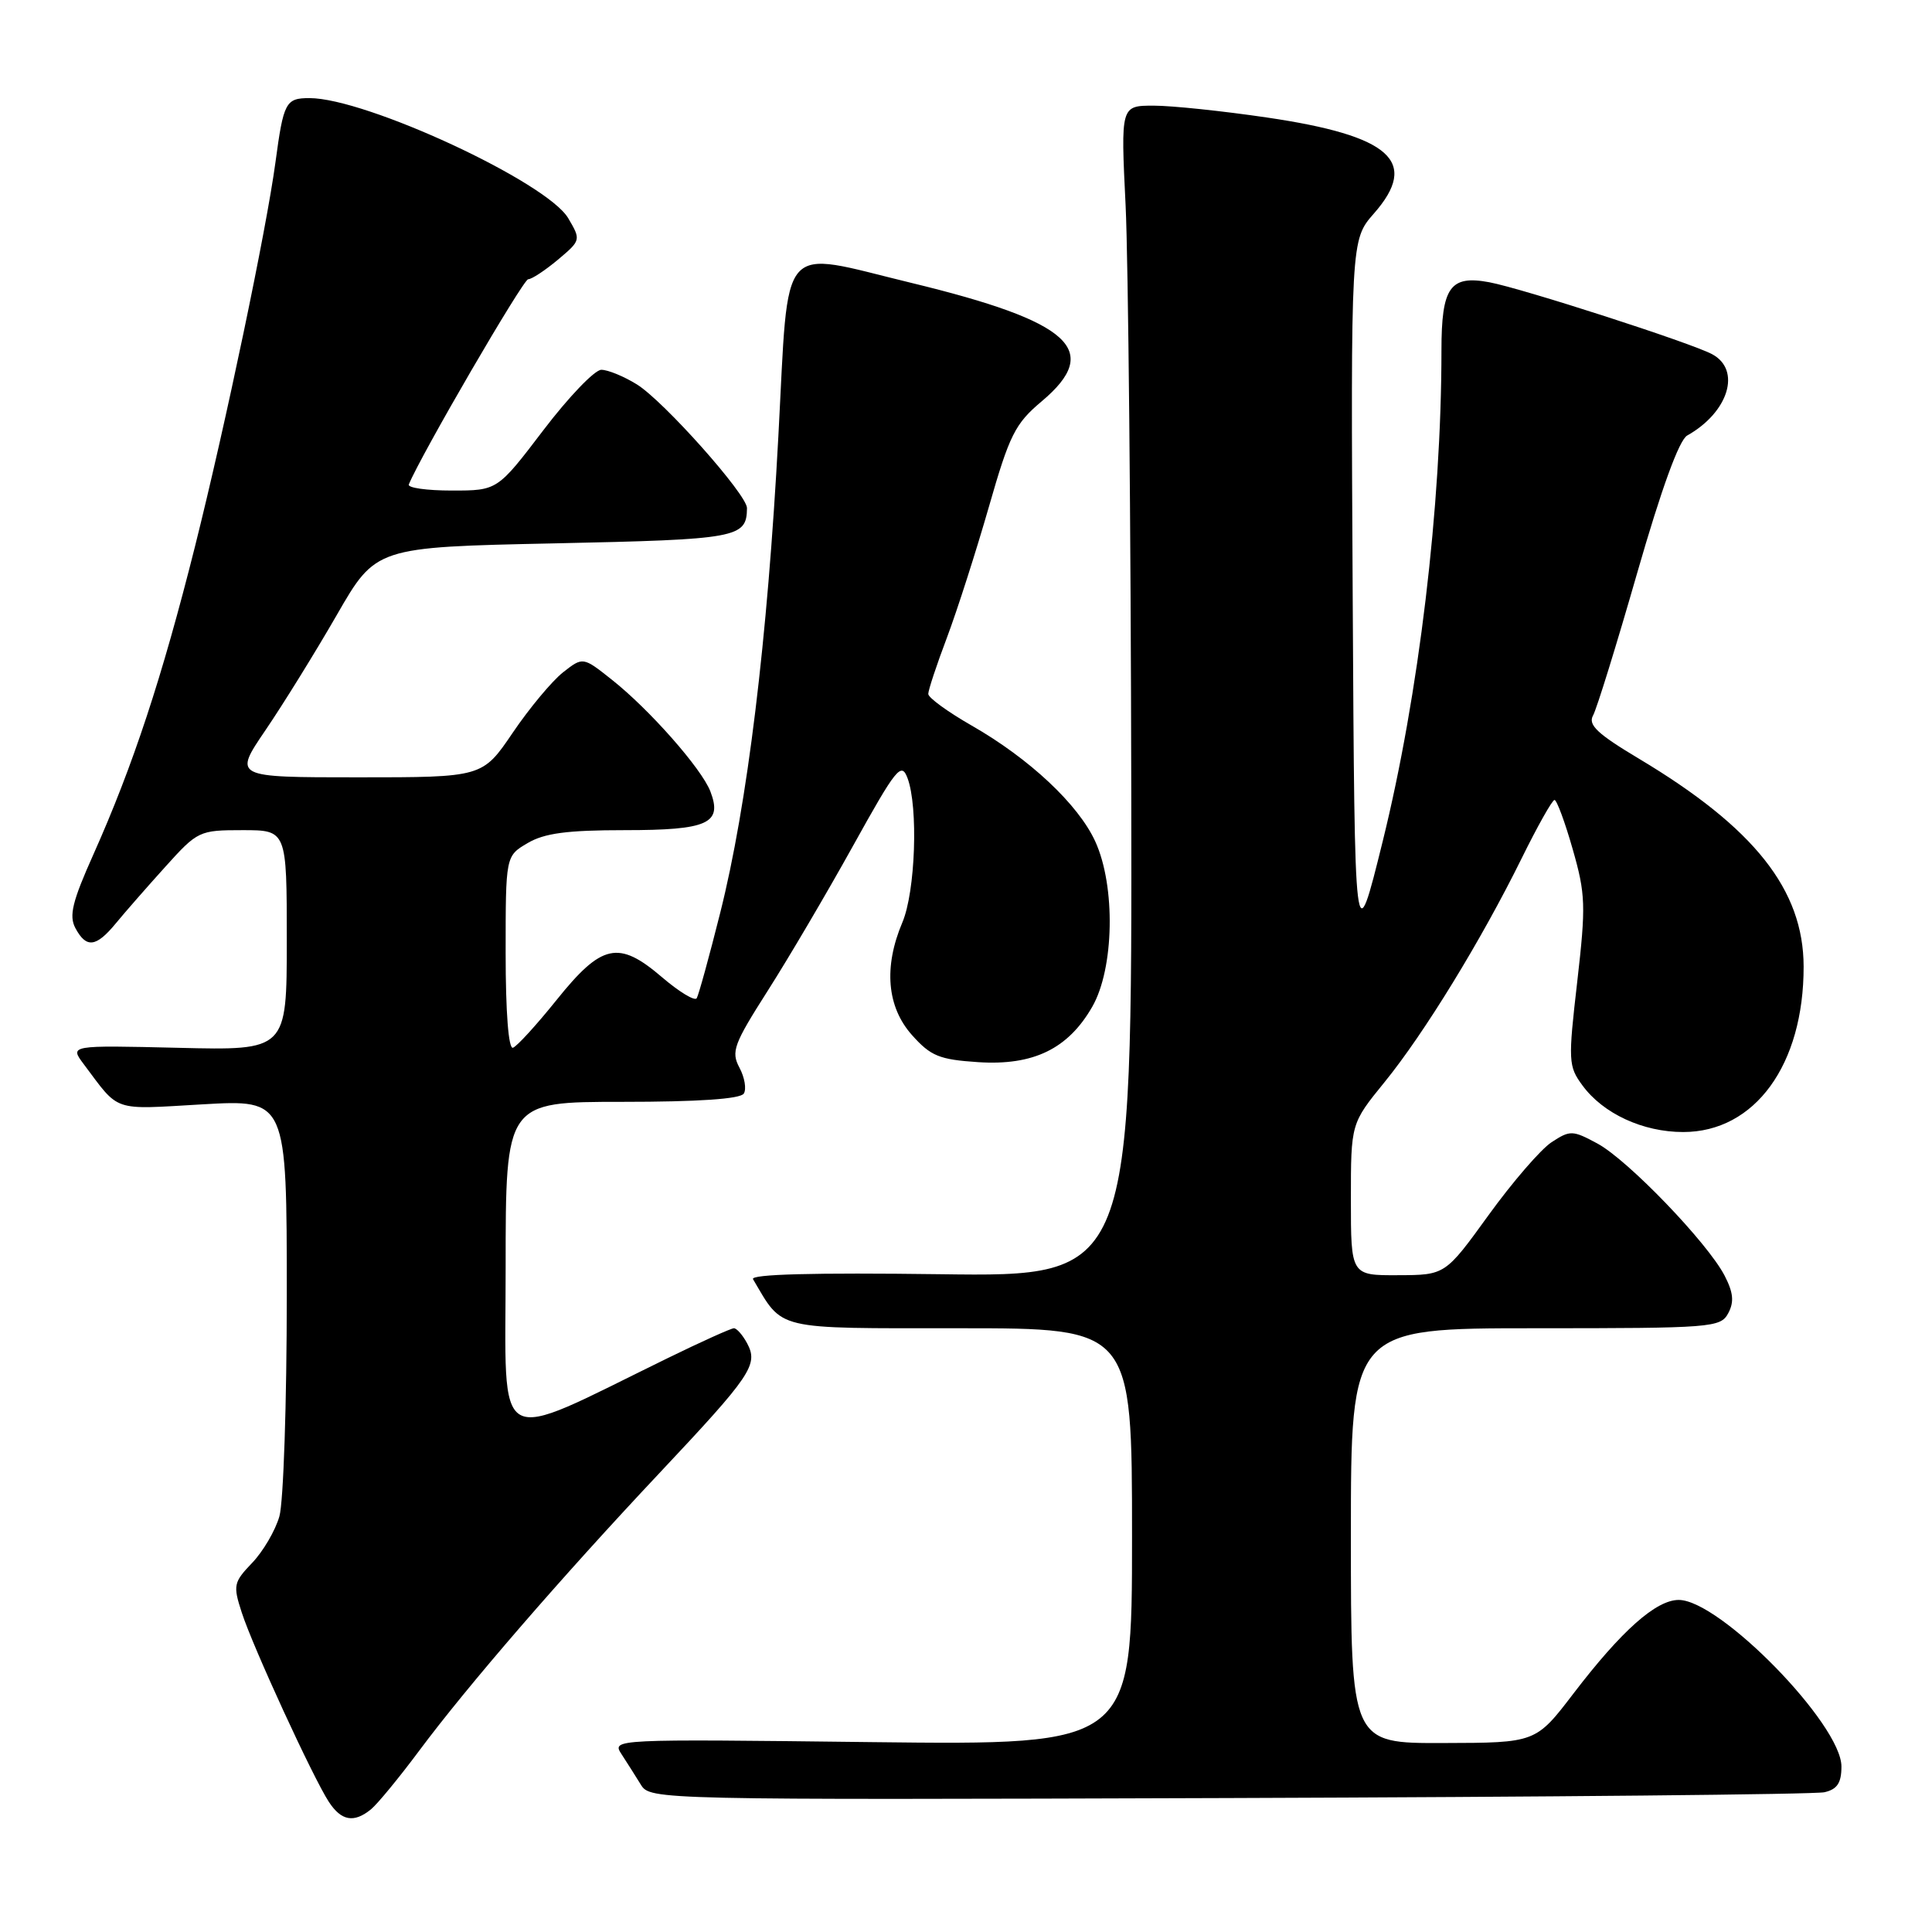 <?xml version="1.0" encoding="UTF-8" standalone="no"?>
<!DOCTYPE svg PUBLIC "-//W3C//DTD SVG 1.1//EN" "http://www.w3.org/Graphics/SVG/1.1/DTD/svg11.dtd" >
<svg xmlns="http://www.w3.org/2000/svg" xmlns:xlink="http://www.w3.org/1999/xlink" version="1.1" viewBox="0 0 256 256">
 <g >
 <path fill="currentColor"
d=" M 49.15 239.75 C 50.00 239.06 52.87 235.57 55.53 232.00 C 61.96 223.36 74.34 209.05 87.36 195.21 C 99.57 182.23 100.51 180.83 99.00 178.00 C 98.41 176.90 97.62 176.00 97.25 176.00 C 96.88 176.00 92.91 177.79 88.43 179.98 C 65.01 191.42 67.00 192.54 67.00 167.96 C 67.00 146.00 67.00 146.00 82.44 146.00 C 92.55 146.00 98.12 145.62 98.56 144.90 C 98.93 144.30 98.67 142.76 97.98 141.47 C 96.85 139.35 97.22 138.36 101.71 131.31 C 104.45 127.02 109.54 118.37 113.02 112.10 C 118.77 101.74 119.43 100.92 120.25 103.10 C 121.69 106.94 121.30 118.14 119.57 122.22 C 117.06 128.15 117.52 133.43 120.85 137.16 C 123.33 139.94 124.47 140.40 129.60 140.74 C 136.93 141.22 141.53 138.98 144.73 133.40 C 147.64 128.33 147.84 117.43 145.13 111.50 C 142.89 106.60 136.41 100.52 128.75 96.14 C 125.59 94.33 123.00 92.45 123.00 91.95 C 123.00 91.45 124.11 88.09 125.48 84.47 C 126.84 80.85 129.33 73.08 131.02 67.20 C 133.77 57.61 134.49 56.15 138.04 53.17 C 146.09 46.39 141.92 42.61 120.74 37.48 C 102.97 33.18 104.56 31.34 103.14 57.75 C 101.69 84.89 99.03 106.67 95.42 121.00 C 93.97 126.78 92.57 131.85 92.32 132.27 C 92.07 132.69 89.99 131.43 87.70 129.47 C 81.96 124.56 79.74 125.04 73.75 132.50 C 71.10 135.80 68.50 138.65 67.97 138.83 C 67.38 139.04 67.00 134.14 67.00 126.30 C 67.00 113.43 67.00 113.43 69.90 111.72 C 72.13 110.40 75.15 110.00 82.78 110.00 C 93.81 110.00 95.76 109.12 94.13 104.87 C 92.97 101.85 86.06 94.01 81.08 90.07 C 77.24 87.02 77.24 87.02 74.59 89.10 C 73.14 90.25 70.14 93.84 67.94 97.09 C 63.93 103.00 63.93 103.00 47.43 103.00 C 30.93 103.00 30.93 103.00 35.18 96.75 C 37.52 93.31 41.77 86.45 44.62 81.50 C 49.80 72.50 49.80 72.50 73.44 72.00 C 97.79 71.48 98.93 71.28 98.98 67.33 C 99.01 65.57 87.93 53.12 84.38 50.93 C 82.67 49.87 80.55 49.00 79.68 49.00 C 78.80 49.00 75.35 52.60 72.00 57.00 C 65.91 65.00 65.91 65.00 59.87 65.00 C 56.55 65.00 53.98 64.64 54.17 64.19 C 55.77 60.29 69.32 37.00 69.99 37.00 C 70.46 37.00 72.23 35.83 73.93 34.41 C 76.98 31.84 76.99 31.80 75.29 28.91 C 72.46 24.12 48.50 13.00 41.01 13.00 C 37.85 13.00 37.57 13.54 36.50 21.50 C 35.29 30.48 29.91 56.16 25.85 72.36 C 21.46 89.84 17.61 101.50 12.37 113.23 C 9.58 119.46 9.12 121.35 9.99 122.98 C 11.43 125.67 12.72 125.53 15.33 122.37 C 16.52 120.92 19.47 117.55 21.89 114.87 C 26.19 110.10 26.39 110.00 32.14 110.00 C 38.00 110.00 38.00 110.00 38.00 124.59 C 38.00 139.19 38.00 139.19 23.61 138.84 C 9.22 138.50 9.22 138.50 11.09 141.00 C 15.91 147.42 14.74 147.03 26.85 146.33 C 38.00 145.69 38.00 145.69 38.00 171.60 C 38.00 185.85 37.56 199.05 37.02 200.93 C 36.48 202.81 34.86 205.58 33.41 207.09 C 30.95 209.66 30.86 210.06 32.03 213.66 C 33.51 218.24 41.48 235.55 43.57 238.75 C 45.23 241.29 46.90 241.58 49.15 239.75 Z  M 241.75 237.48 C 243.44 237.09 244.00 236.25 244.00 234.07 C 244.00 228.49 227.90 212.00 222.44 212.00 C 219.44 212.00 214.87 216.06 208.50 224.39 C 203.50 230.93 203.50 230.93 191.25 230.96 C 179.00 231.00 179.00 231.00 179.00 203.50 C 179.00 176.00 179.00 176.00 203.46 176.00 C 226.87 176.00 227.98 175.91 229.00 174.01 C 229.80 172.51 229.68 171.28 228.52 169.03 C 226.26 164.67 215.69 153.69 211.66 151.52 C 208.37 149.75 208.05 149.74 205.59 151.35 C 204.16 152.29 200.41 156.63 197.25 161.00 C 191.50 168.95 191.50 168.95 185.25 168.97 C 179.00 169.00 179.00 169.00 179.00 158.93 C 179.00 148.87 179.00 148.87 183.45 143.40 C 188.70 136.95 196.27 124.60 201.62 113.75 C 203.72 109.49 205.68 106.00 205.98 106.00 C 206.28 106.00 207.37 108.94 208.39 112.52 C 210.10 118.49 210.15 119.99 208.99 130.10 C 207.78 140.59 207.81 141.28 209.68 143.82 C 212.42 147.56 217.69 150.00 223.03 150.00 C 232.53 150.00 239.01 141.09 238.99 128.07 C 238.97 117.90 232.47 109.69 217.20 100.55 C 211.66 97.24 210.39 96.05 211.09 94.80 C 211.57 93.94 214.20 85.45 216.93 75.94 C 220.15 64.74 222.49 58.31 223.56 57.71 C 229.05 54.63 230.77 49.02 226.86 46.93 C 224.09 45.44 201.72 38.22 197.34 37.40 C 192.14 36.43 191.00 38.05 191.00 46.42 C 191.00 67.05 188.00 92.13 183.21 111.50 C 179.50 126.50 179.50 126.50 179.24 79.14 C 178.98 31.79 178.98 31.79 182.05 28.29 C 188.10 21.40 184.31 17.99 167.87 15.57 C 162.03 14.71 155.28 14.00 152.87 14.00 C 148.50 14.00 148.50 14.00 149.15 27.25 C 149.50 34.54 149.84 69.45 149.90 104.84 C 150.00 169.18 150.00 169.18 124.59 168.84 C 107.84 168.62 99.39 168.84 99.78 169.50 C 103.83 176.34 102.37 176.00 127.19 176.00 C 150.00 176.00 150.00 176.00 150.00 203.62 C 150.00 231.24 150.00 231.24 115.53 230.84 C 81.05 230.43 81.05 230.43 82.37 232.46 C 83.10 233.58 84.25 235.40 84.93 236.50 C 86.15 238.48 87.11 238.50 162.83 238.25 C 205.00 238.11 240.51 237.77 241.75 237.48 Z "/>
</g>
</svg>
